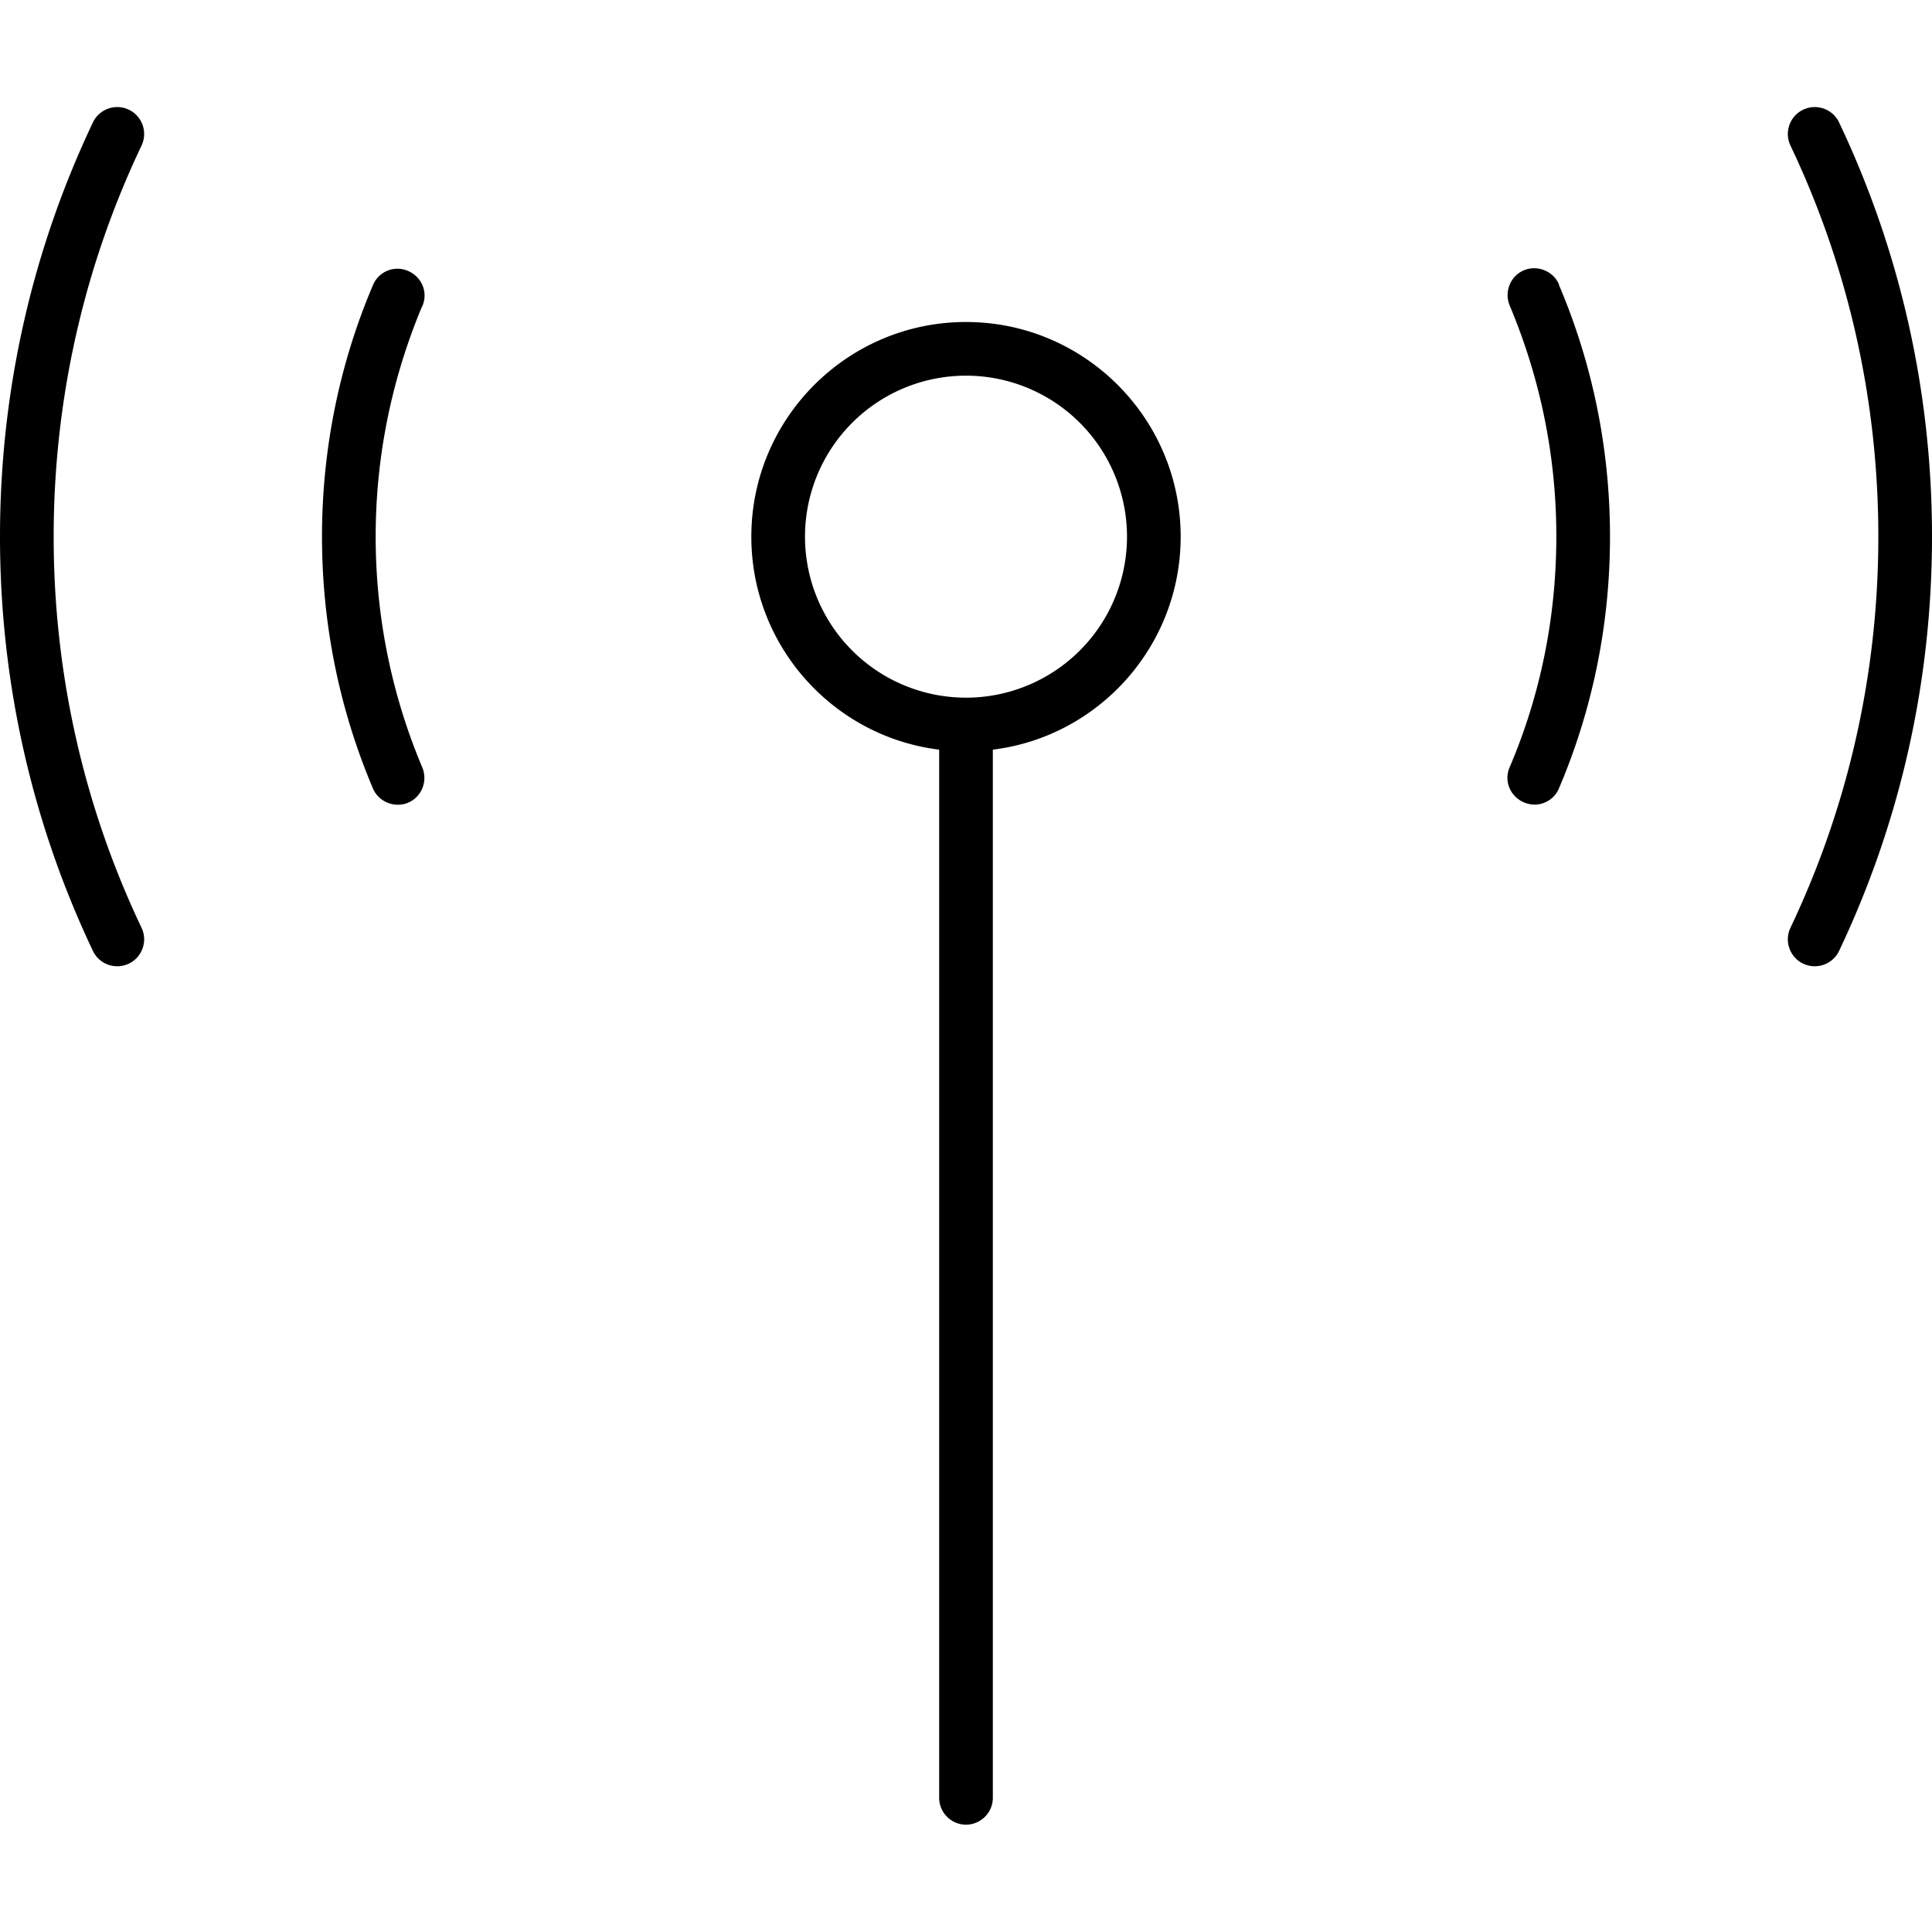 <svg xmlns="http://www.w3.org/2000/svg" width="24" height="24" viewBox="0 0 576 512"><path d="M42.2 11.4C25.4 46.7 16 86.3 16 128s9.4 81.3 26.2 116.6c1.9 4 .2 8.8-3.8 10.7s-8.8 .2-10.7-3.8C9.9 214 0 172.2 0 128S9.9 42 27.7 4.5c1.9-4 6.7-5.7 10.7-3.8s5.7 6.7 3.8 10.7zM548.3 4.5C566.1 42 576 83.8 576 128s-9.9 86-27.7 123.5c-1.9 4-6.7 5.7-10.7 3.8s-5.7-6.7-3.8-10.7C550.6 209.3 560 169.7 560 128s-9.4-81.3-26.2-116.6c-1.9-4-.2-8.8 3.8-10.7s8.8-.2 10.7 3.8zM336 128a48 48 0 1 0 -96 0 48 48 0 1 0 96 0zm16 0c0 32.6-24.4 59.6-56 63.5L296 504c0 4.4-3.6 8-8 8s-8-3.6-8-8l0-312.5c-31.6-3.9-56-30.9-56-63.5c0-35.3 28.7-64 64-64s64 28.7 64 64zM125.9 59.2C117 80.4 112 103.6 112 128s5 47.7 13.9 68.8c1.7 4.1-.2 8.8-4.2 10.5s-8.8-.2-10.5-4.2C101.4 180 96 154.6 96 128s5.4-52 15.2-75c1.7-4.1 6.4-6 10.5-4.2s6 6.4 4.2 10.5zM464.8 53C474.6 76 480 101.4 480 128s-5.4 52-15.2 75c-1.7 4.1-6.4 6-10.5 4.2s-6-6.4-4.2-10.5c9-21.1 13.9-44.3 13.9-68.8s-5-47.6-13.9-68.8c-1.7-4.1 .2-8.8 4.2-10.5s8.8 .2 10.5 4.2z"/></svg>